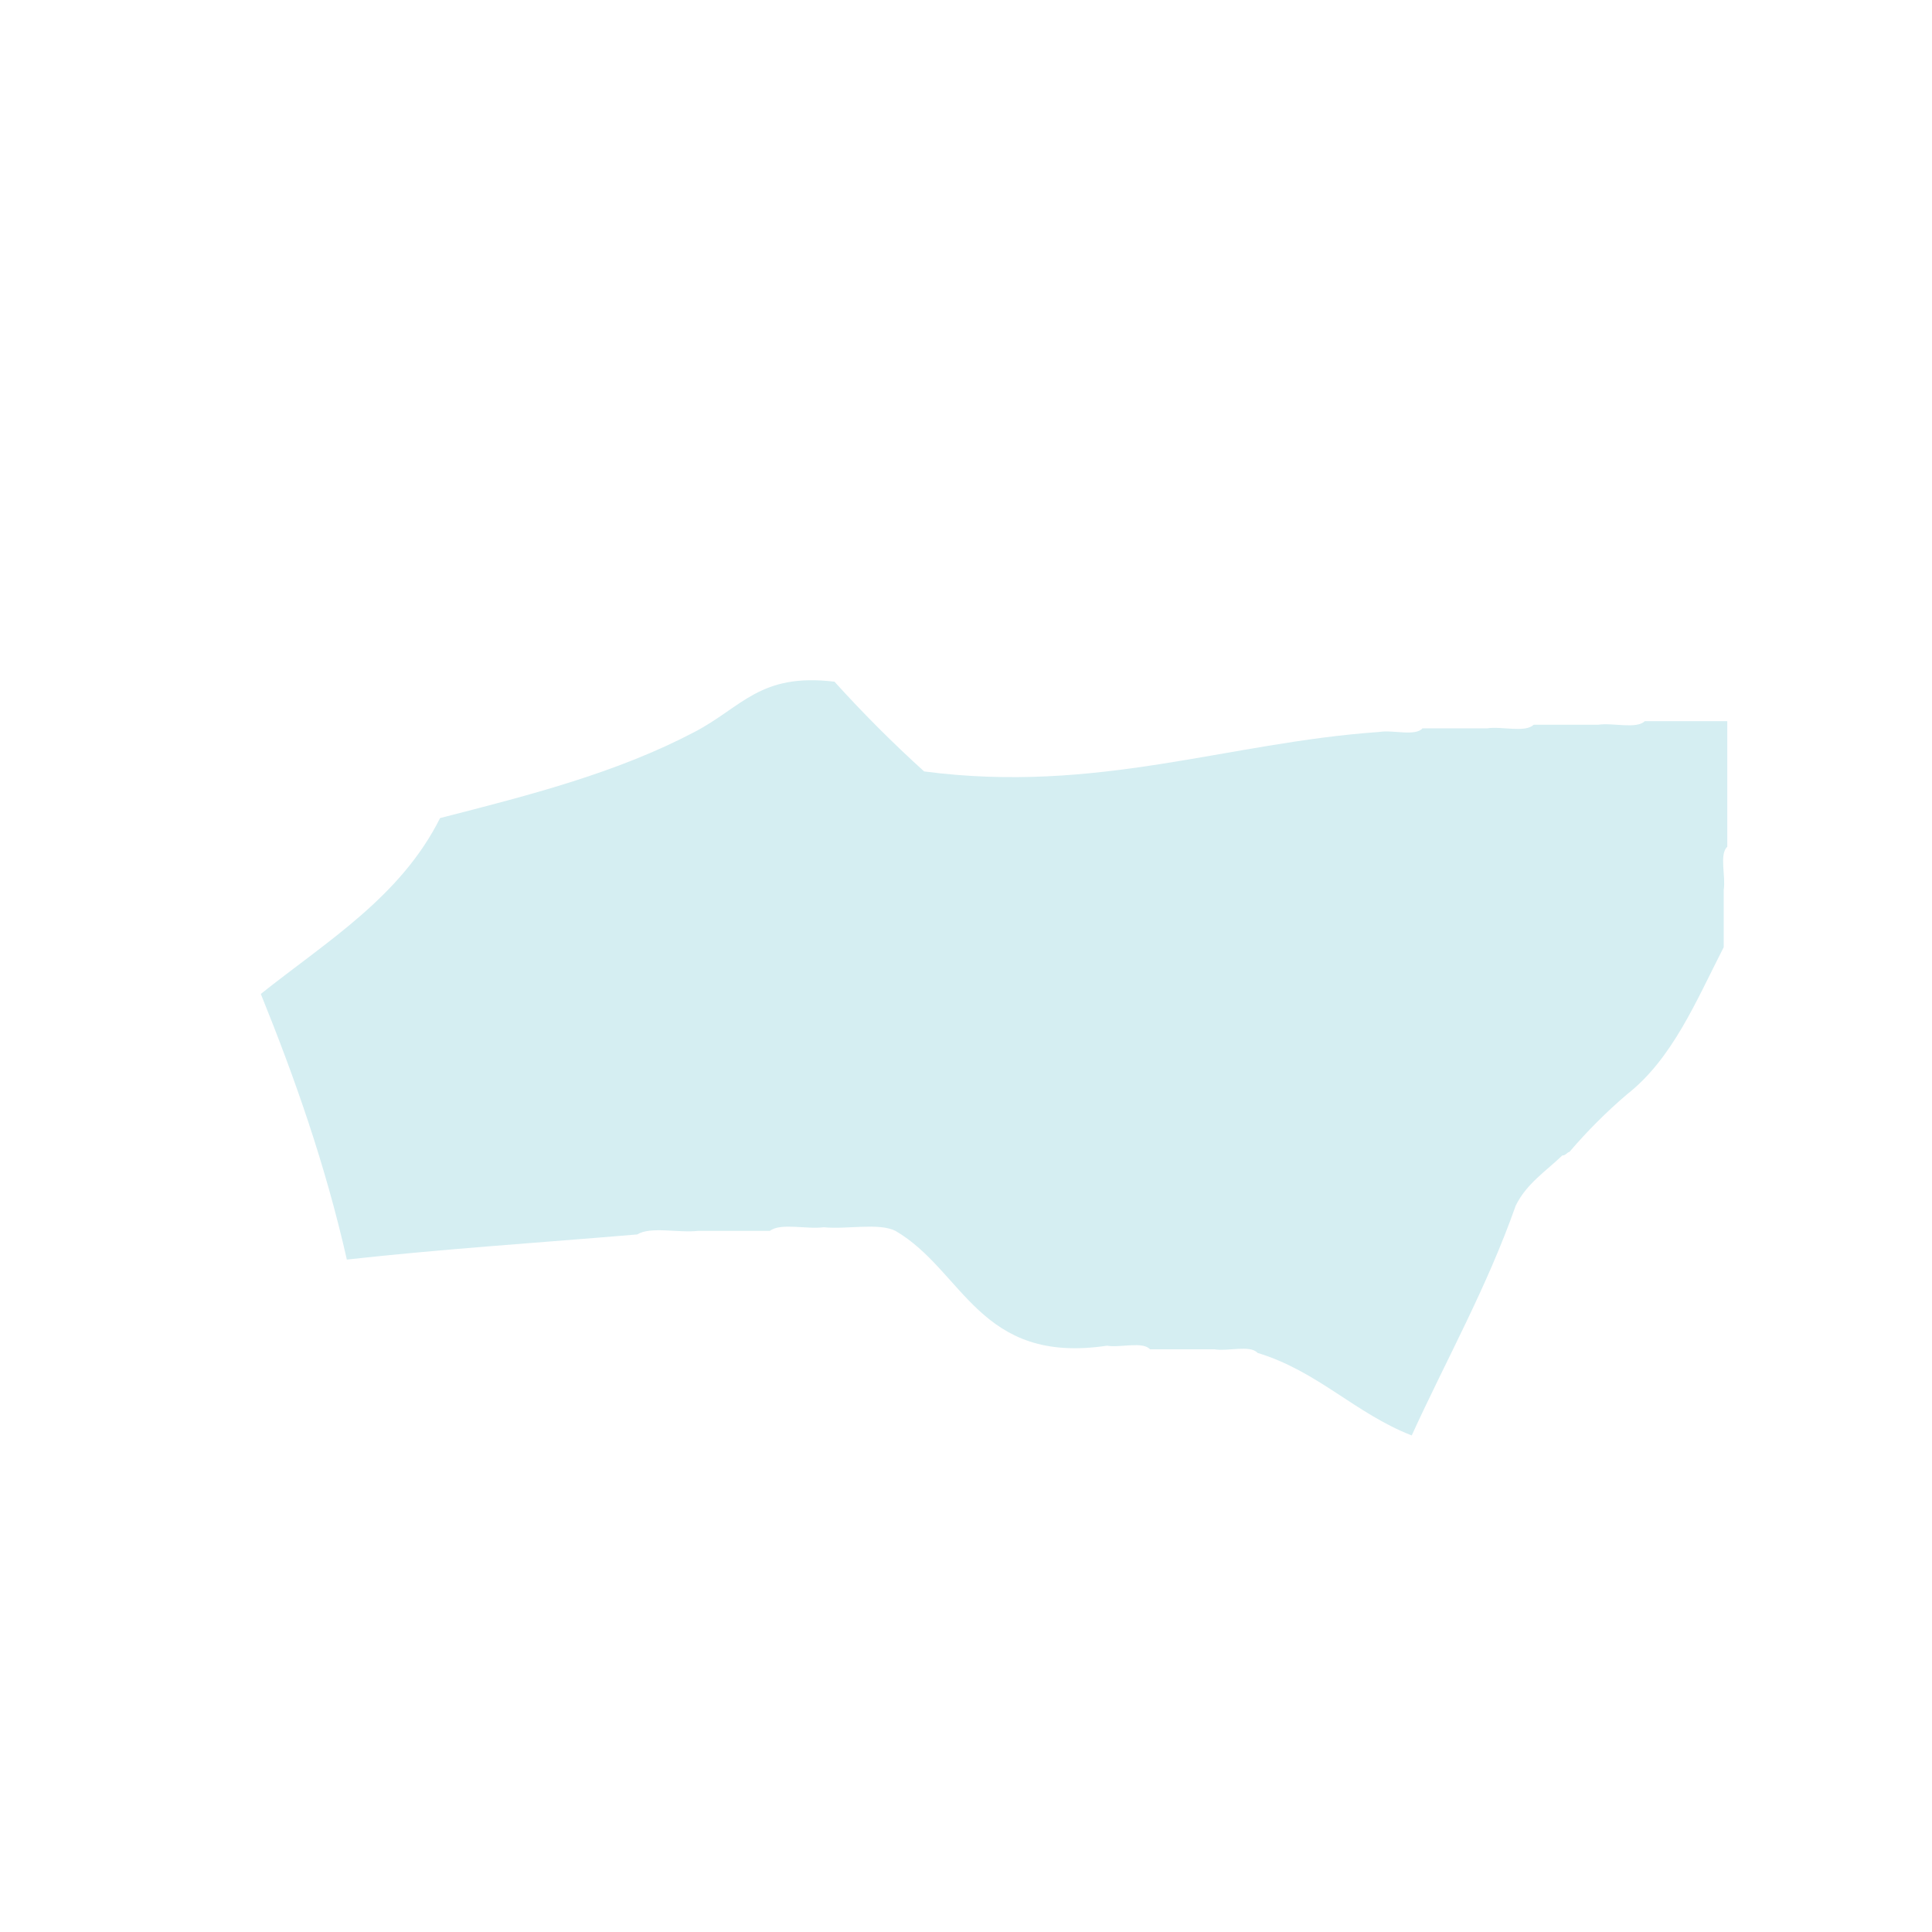 <?xml version="1.0" encoding="UTF-8" standalone="no"?>
<!-- Created with Inkscape (http://www.inkscape.org/) -->

<svg
   width="400"
   height="400"
   viewBox="0 0 105.833 105.833"
   version="1.1"
   id="svg201"
   sodipodi:docname="JungGu.svg"
   inkscape:version="1.2.1 (9c6d41e410, 2022-07-14)"
   xmlns:inkscape="http://www.inkscape.org/namespaces/inkscape"
   xmlns:sodipodi="http://sodipodi.sourceforge.net/DTD/sodipodi-0.dtd"
   xmlns="http://www.w3.org/2000/svg"
   xmlns:svg="http://www.w3.org/2000/svg">
  <sodipodi:namedview
     id="namedview19866"
     pagecolor="#ffffff"
     bordercolor="#000000"
     borderopacity="0.25"
     inkscape:showpageshadow="2"
     inkscape:pageopacity="0.0"
     inkscape:pagecheckerboard="0"
     inkscape:deskcolor="#d1d1d1"
     showgrid="false"
     inkscape:zoom="2.0925"
     inkscape:cx="200"
     inkscape:cy="200.23895"
     inkscape:window-width="1920"
     inkscape:window-height="1017"
     inkscape:window-x="-8"
     inkscape:window-y="-8"
     inkscape:window-maximized="1"
     inkscape:current-layer="svg201" />
  <defs
     id="defs198">
    <filter
       style="color-interpolation-filters:sRGB;"
       inkscape:label="Drop Shadow"
       id="filter20721"
       x="-0.018"
       y="-0.034"
       width="1.06"
       height="1.148">
      <feFlood
         flood-opacity="0.498"
         flood-color="rgb(212,212,212)"
         result="flood"
         id="feFlood20711" />
      <feComposite
         in="flood"
         in2="SourceGraphic"
         operator="in"
         result="composite1"
         id="feComposite20713" />
      <feGaussianBlur
         in="composite1"
         stdDeviation="0.5"
         result="blur"
         id="feGaussianBlur20715" />
      <feOffset
         dx="2.025"
         dy="3.271"
         result="offset"
         id="feOffset20717" />
      <feComposite
         in="SourceGraphic"
         in2="offset"
         operator="over"
         result="composite2"
         id="feComposite20719" />
    </filter>
  </defs>
  <g
     id="layer1"
     style="filter:url(#filter20721);stroke:none">
    <path
       id="Jung-gu"
       fill-rule="evenodd"
       clip-rule="evenodd"
       fill="#c8c8c8"
       d="m 92.396,48.62 c -1.51,2.945 -2.804,6.107 -5.303,8.061 -1.13,0.967 -2.177,2.015 -3.143,3.146 -0.159,0.038 -0.196,0.197 -0.393,0.197 -0.903,0.865 -1.977,1.56 -2.554,2.753 -1.589,4.504 -3.785,8.401 -5.695,12.584 -3.11,-1.213 -5.132,-3.514 -8.446,-4.522 -0.401,-0.451 -1.631,-0.071 -2.357,-0.197 -1.178,0 -2.356,0 -3.535,0 -0.401,-0.451 -1.631,-0.071 -2.356,-0.197 -7.004,1.047 -7.827,-4.093 -11.589,-6.292 -0.92,-0.456 -2.682,-0.068 -3.928,-0.197 -0.921,0.127 -2.352,-0.257 -2.946,0.197 -1.309,0 -2.619,0 -3.928,0 -1.051,0.128 -2.615,-0.258 -3.339,0.197 -5.312,0.45 -10.724,0.8 -15.909,1.376 -1.186,-5.235 -2.863,-9.98 -4.713,-14.55 3.607,-2.877 7.658,-5.31 9.82,-9.634 5.043,-1.291 9.676,-2.482 13.945,-4.719 2.603,-1.364 3.582,-3.244 7.66,-2.752 1.555,1.72 3.192,3.359 4.911,4.916 9.498,1.245 16.612,-1.586 24.944,-2.163 0.726,-0.125 1.957,0.255 2.357,-0.197 1.178,0 2.356,0 3.535,0 0.79,-0.126 2.089,0.256 2.553,-0.197 1.179,0 2.357,0 3.536,0 0.79,-0.126 2.088,0.256 2.553,-0.197 1.179,0 2.357,0 3.535,0 0.328,0 0.655,0 0.983,0 0,1.114 0,2.228 0,3.343 0,1.18 0,2.36 0,3.539 -0.451,0.401 -0.072,1.633 -0.196,2.36 0,1.048 0,2.096 0,3.145 z"
       style="stroke-width:0.393;fill:#d5eef2;fill-opacity:1;stroke:none;stroke-opacity:1" />
  </g>
</svg>
